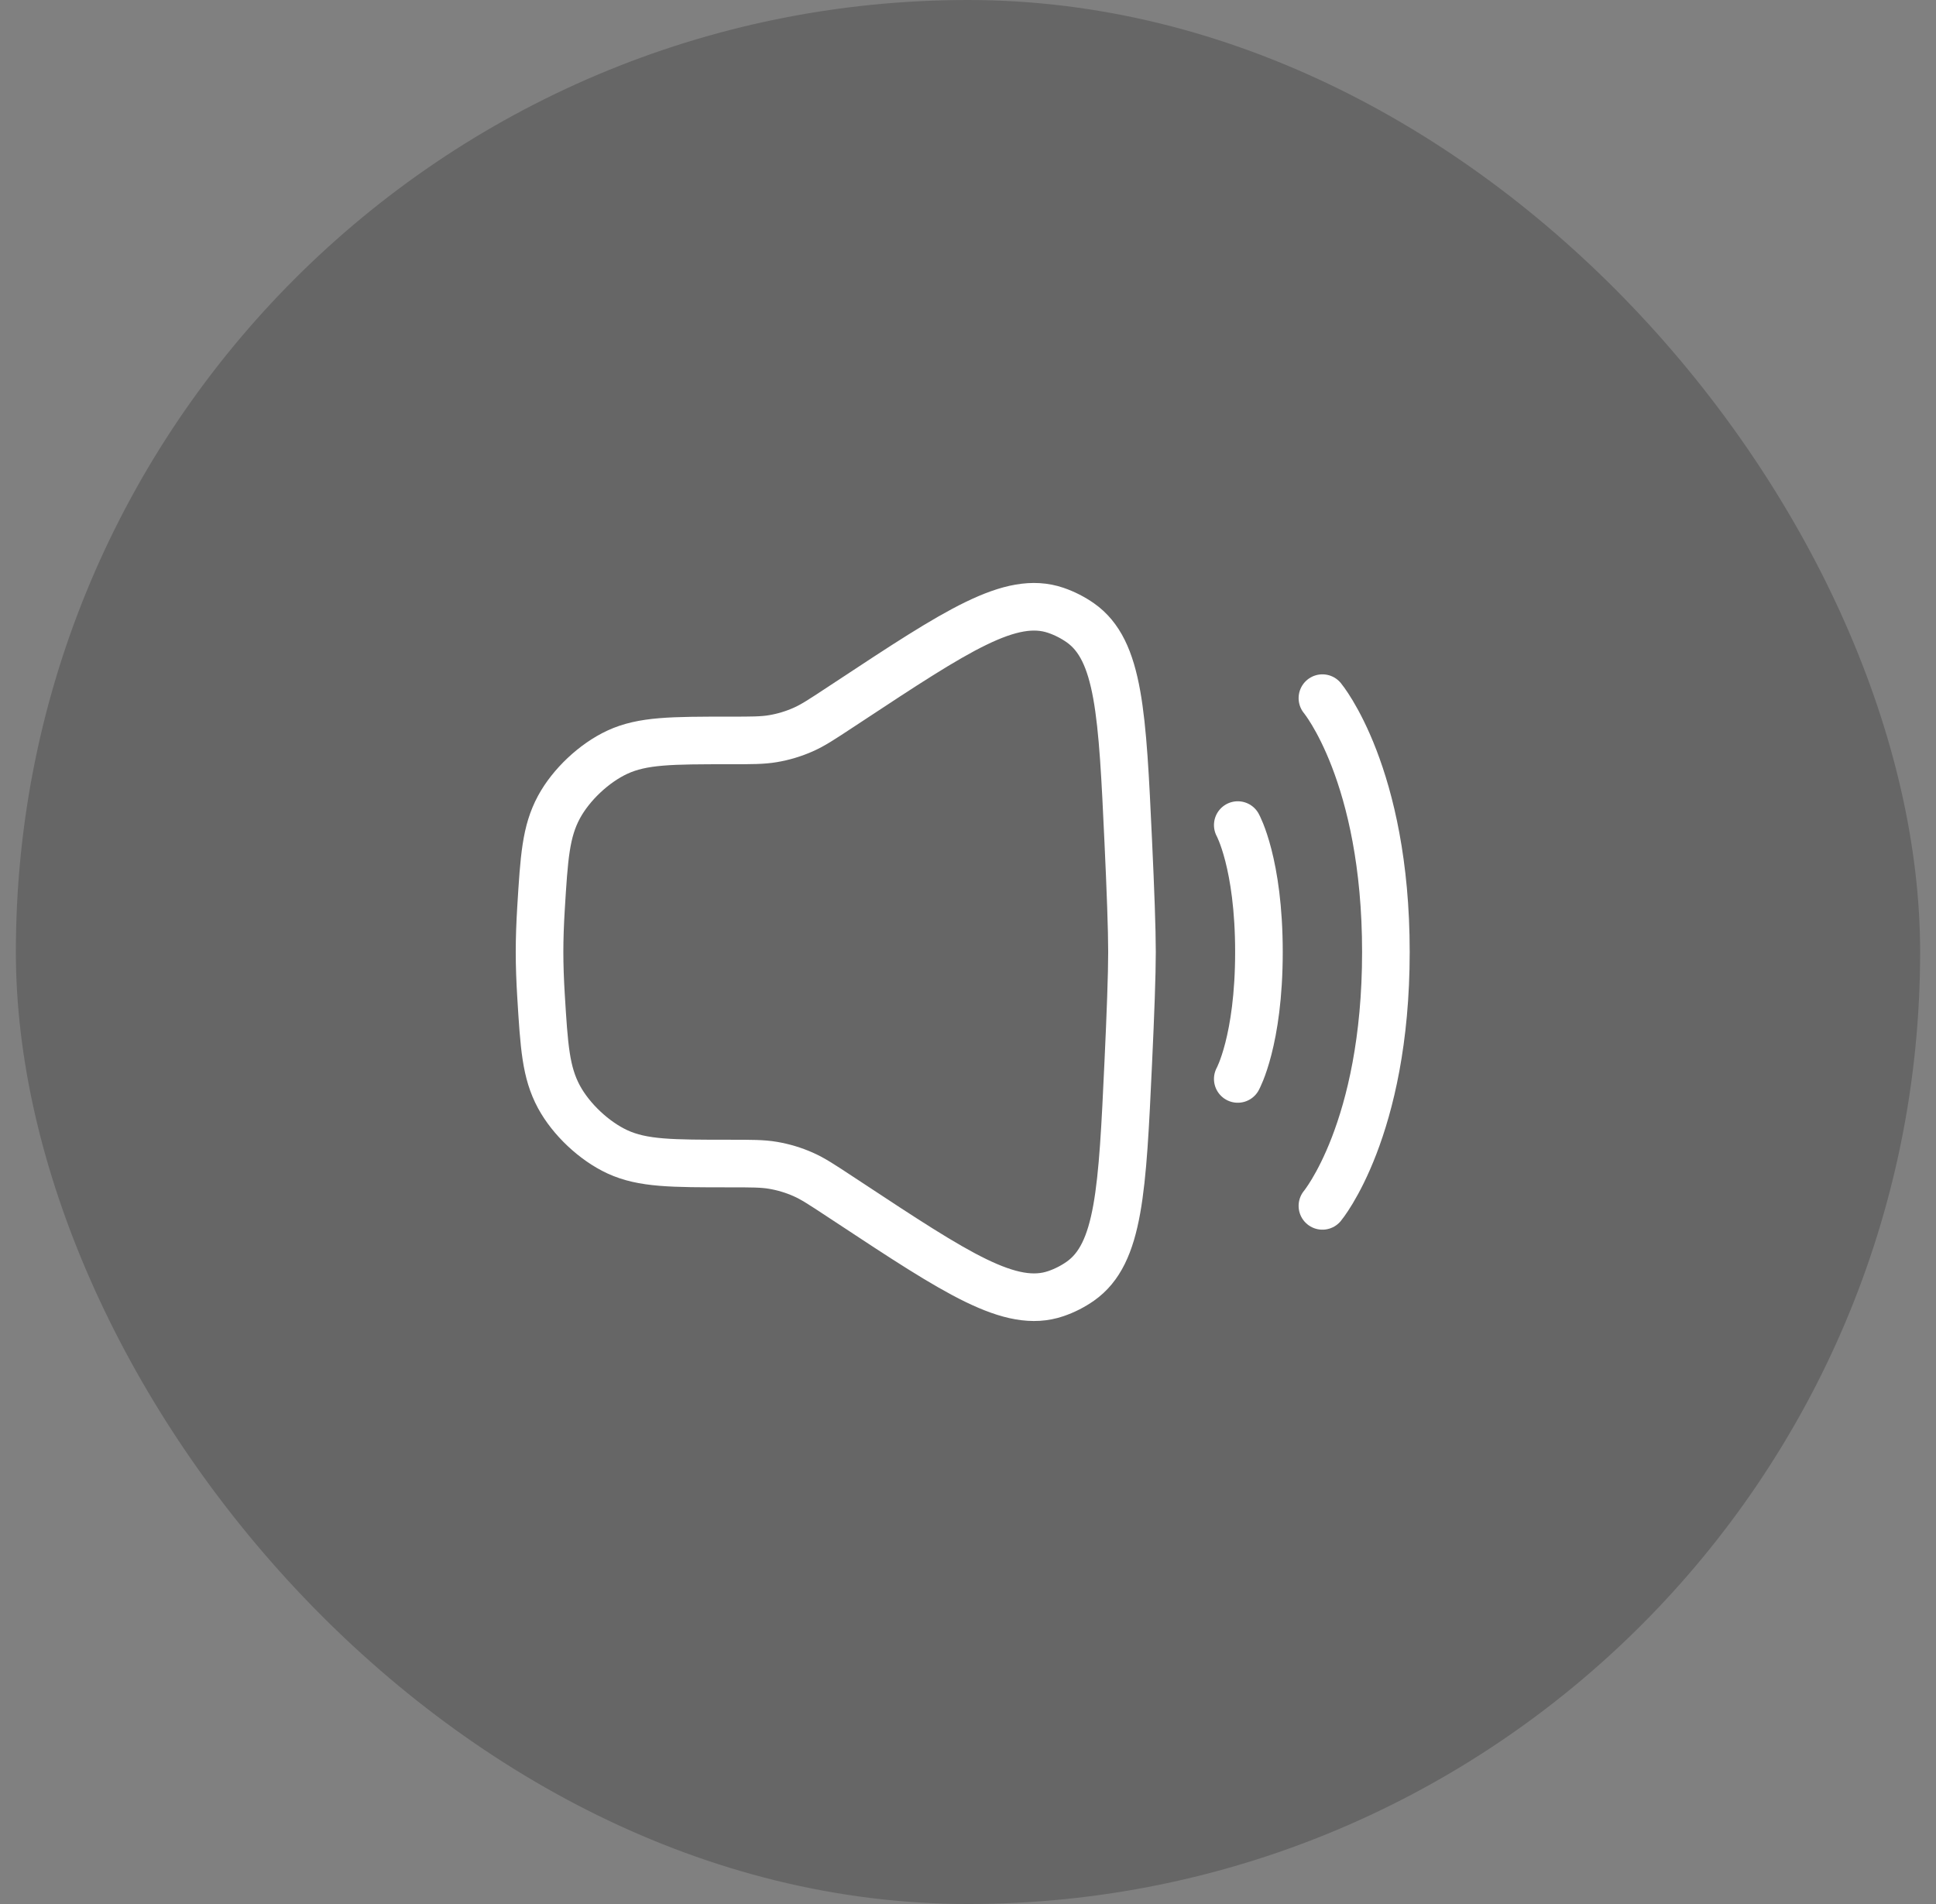 <svg width="61" height="60" viewBox="0 0 61 60" fill="none" xmlns="http://www.w3.org/2000/svg">
<rect x="0" y="0" width="61" height="60" fill="#808080" stroke="none"/>
<rect x="0.5" width="60" height="60" rx="30" fill="black" fill-opacity="0.2"/>
<path d="M17.046 28.628C17.145 27.017 17.194 26.211 17.611 25.436C17.993 24.727 18.723 24.041 19.453 23.703C20.252 23.333 21.168 23.333 23 23.333C23.683 23.333 24.024 23.333 24.355 23.277C24.682 23.222 25.001 23.126 25.304 22.992C25.611 22.857 25.896 22.669 26.466 22.293L26.758 22.101C30.148 19.865 31.844 18.747 33.267 19.233C33.54 19.326 33.804 19.461 34.04 19.626C35.27 20.491 35.363 22.503 35.55 26.526C35.62 28.016 35.667 29.291 35.667 30C35.667 30.709 35.62 31.984 35.55 33.474C35.363 37.497 35.27 39.508 34.04 40.373C33.804 40.539 33.54 40.673 33.267 40.766C31.844 41.252 30.148 40.134 26.758 37.898L26.466 37.706C25.896 37.33 25.611 37.142 25.304 37.007C25.001 36.873 24.682 36.777 24.355 36.722C24.024 36.666 23.683 36.666 23 36.666C21.168 36.666 20.252 36.666 19.453 36.297C18.723 35.959 17.993 35.272 17.611 34.564C17.194 33.789 17.145 32.983 17.046 31.371C17.017 30.894 17 30.43 17 30C17 29.57 17.017 29.105 17.046 28.628Z" stroke="white" stroke-width="1.5"/>
<path d="M41.667 22C41.667 22 43.667 24.4 43.667 30C43.667 35.6 41.667 38 41.667 38" stroke="white" stroke-width="1.5" stroke-linecap="round"/>
<path d="M39 26C39 26 39.667 27.2 39.667 30C39.667 32.8 39 34 39 34" stroke="white" stroke-width="1.5" stroke-linecap="round"/>
</svg>
